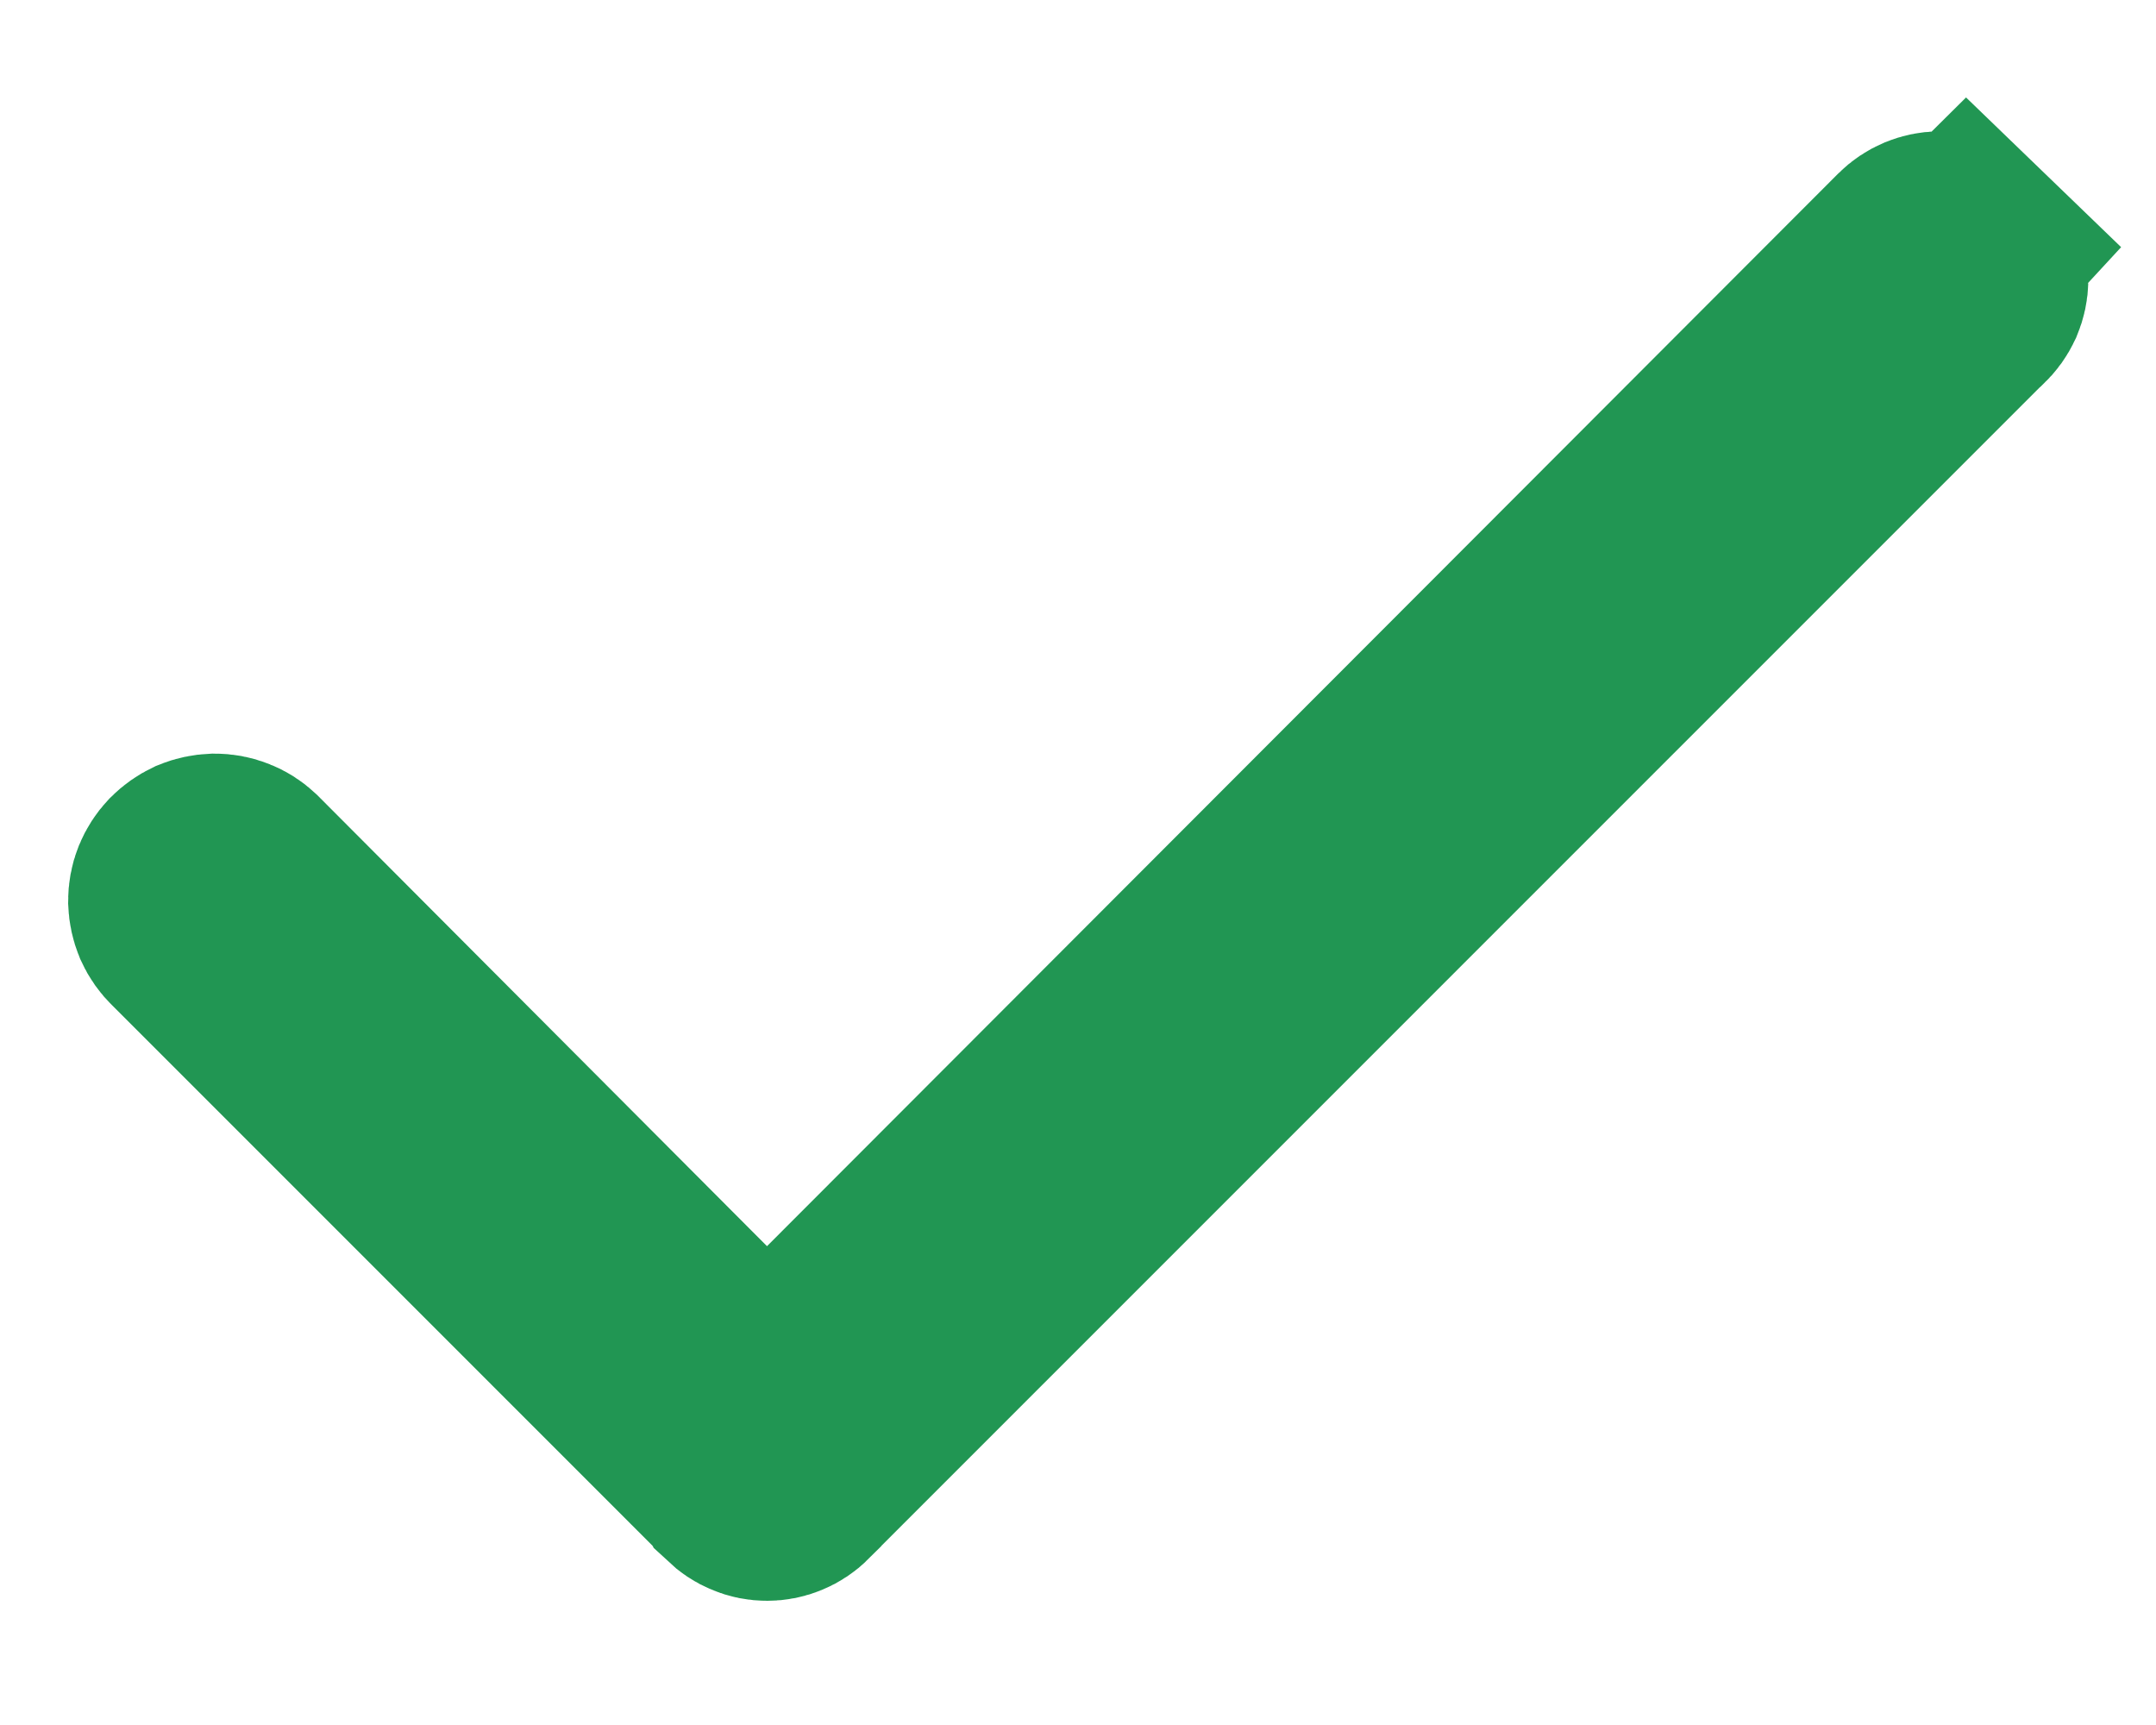 <svg width="10" height="8" viewBox="0 0 10 8" fill="none" xmlns="http://www.w3.org/2000/svg">
<path d="M8.878 1.16L8.879 1.159C8.895 1.143 8.913 1.131 8.934 1.122C8.954 1.114 8.976 1.109 8.998 1.109C9.02 1.109 9.041 1.114 9.062 1.122C9.082 1.131 9.101 1.143 9.116 1.159L9.471 0.807L9.132 1.174C9.149 1.19 9.162 1.209 9.172 1.23C9.181 1.251 9.186 1.274 9.186 1.297C9.186 1.32 9.181 1.342 9.172 1.364C9.162 1.385 9.149 1.404 9.132 1.419L9.125 1.426L9.117 1.433L3.677 6.873L3.677 6.873L3.676 6.875C3.661 6.89 3.642 6.903 3.622 6.911C3.601 6.92 3.58 6.924 3.558 6.924C3.536 6.924 3.514 6.92 3.494 6.911C3.473 6.903 3.455 6.89 3.439 6.875L3.439 6.875L3.438 6.873L0.878 4.313L0.878 4.313L0.872 4.307C0.855 4.291 0.841 4.271 0.831 4.249C0.822 4.227 0.817 4.204 0.816 4.18C0.816 4.156 0.82 4.132 0.829 4.11C0.838 4.088 0.851 4.068 0.867 4.051C0.884 4.034 0.904 4.02 0.925 4.01C0.947 4.001 0.971 3.996 0.995 3.995C1.018 3.995 1.042 3.999 1.064 4.008C1.085 4.016 1.105 4.029 1.121 4.044L3.204 6.133L3.557 6.488L3.911 6.133L8.878 1.16Z" fill="#219653" stroke="#219653"/>
</svg>
